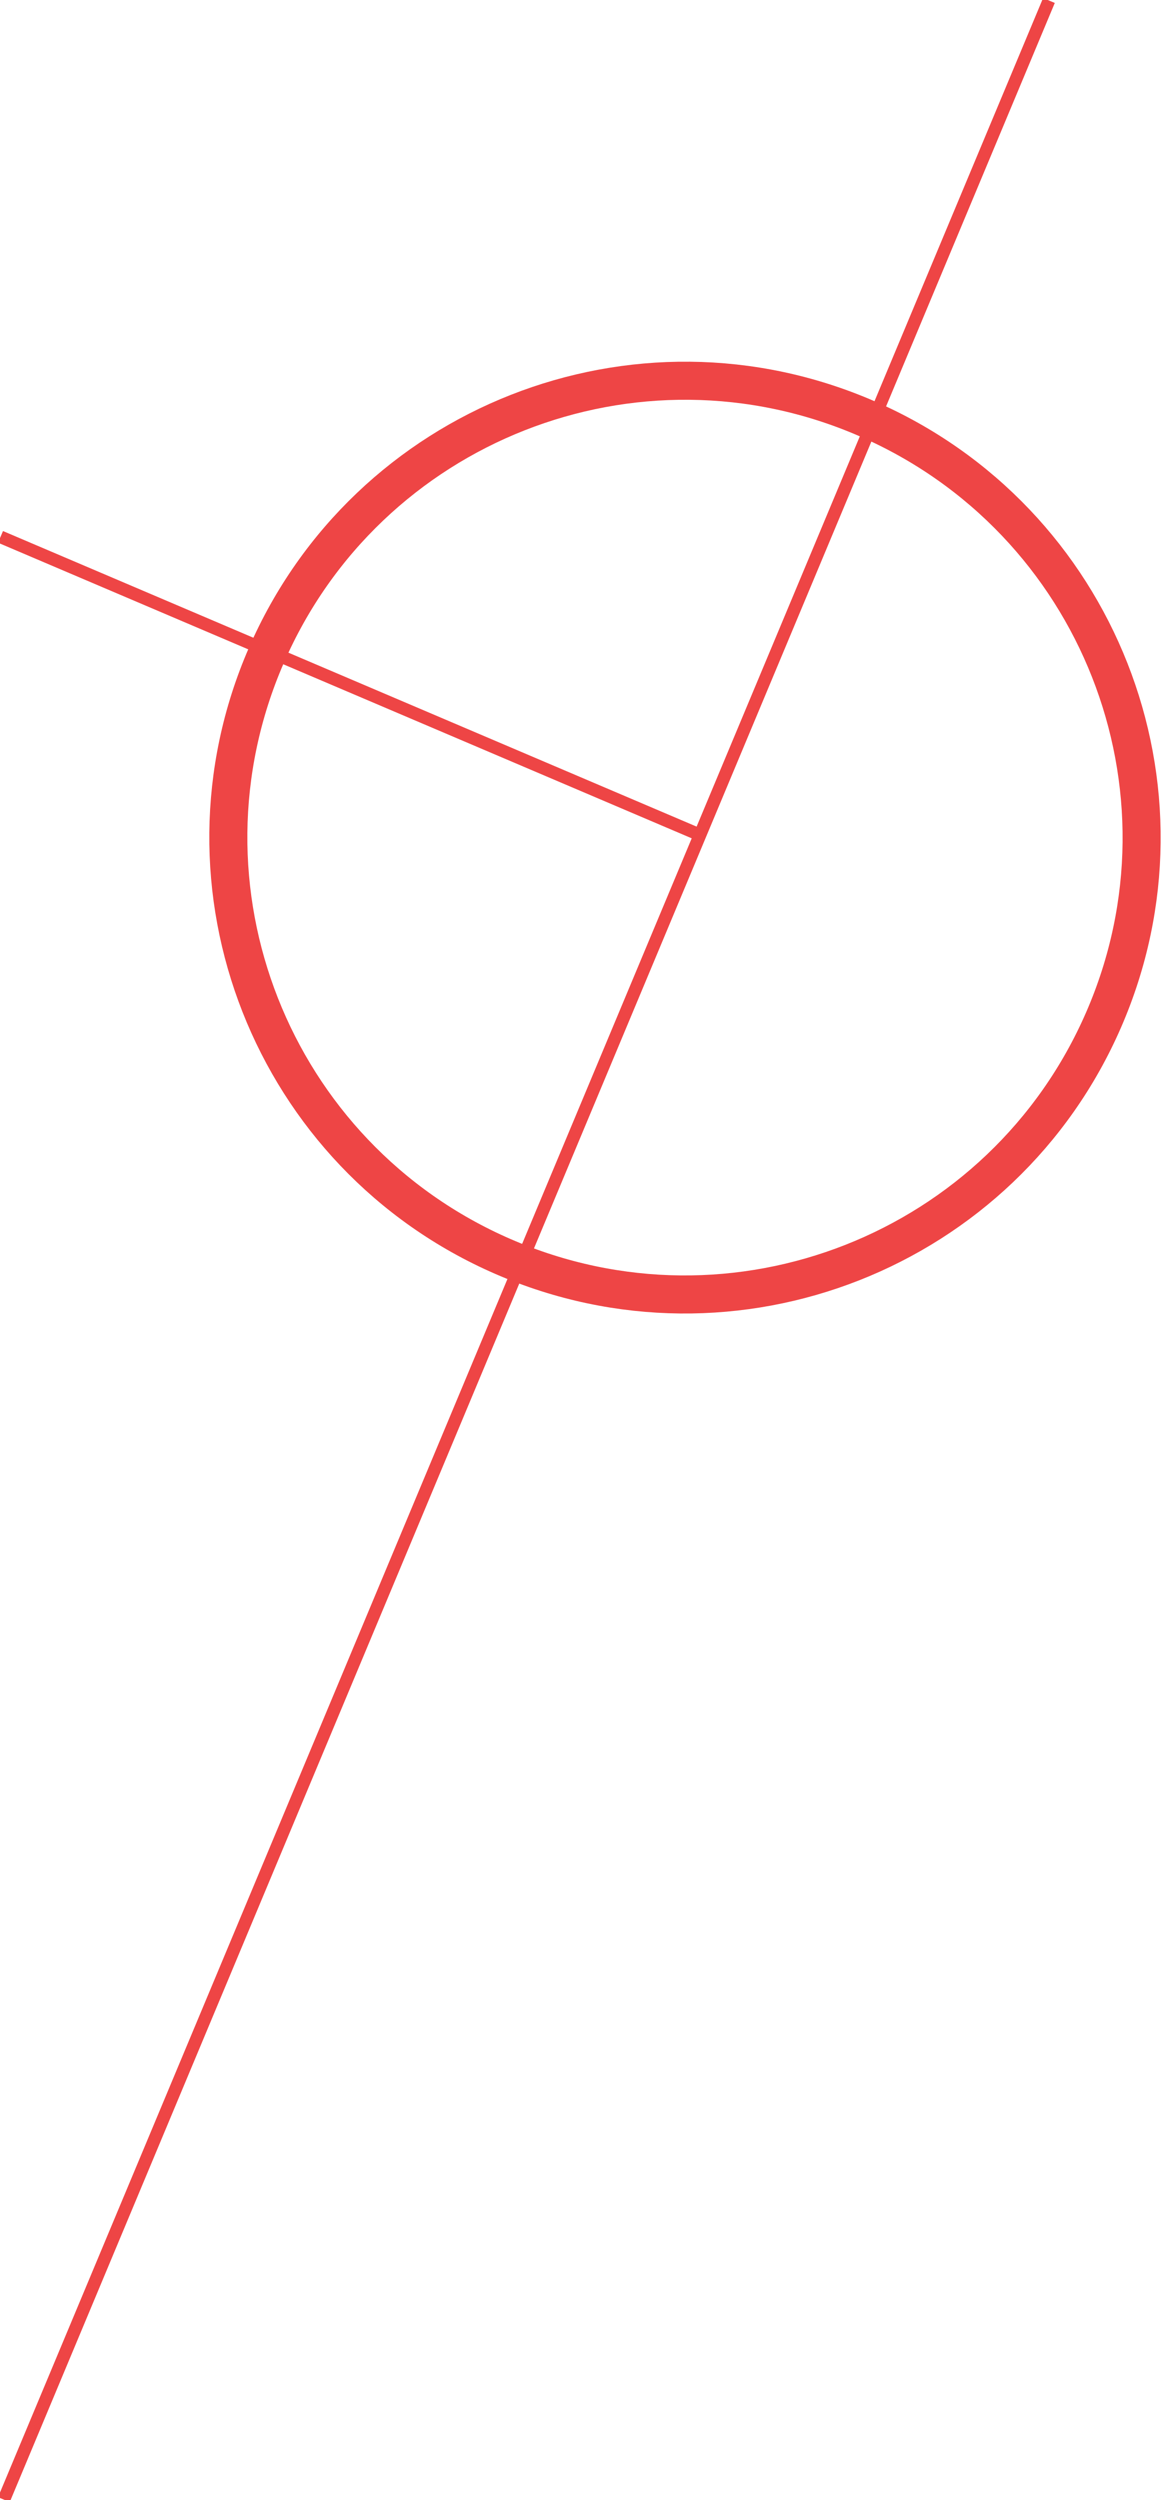 <?xml version="1.0" encoding="UTF-8"?>
<svg width="92px" height="197px" viewBox="0 0 92 197" version="1.1" xmlns="http://www.w3.org/2000/svg" xmlns:xlink="http://www.w3.org/1999/xlink">
    <!-- Generator: Sketch 47.1 (45422) - http://www.bohemiancoding.com/sketch -->
    <title>mark</title>
    <desc>Created with Sketch.</desc>
    <defs></defs>
    <g id="Social-media" stroke="none" stroke-width="1" fill="none" fill-rule="evenodd">
        <g id="mark" transform="translate(45, 98.5) rotate(-180) translate(-45, -98.5) " stroke="#EE4545">
            <path d="M21.649,164.006 C39.877,171.932 61.08,163.58 69.006,145.351 C76.932,127.123 68.58,105.92 50.351,97.994 C32.123,90.068 10.92,98.42 2.994,116.649 C-4.932,134.877 3.42,156.08 21.649,164.006 L21.649,164.006 Z" id="Oval-1" stroke-width="3"></path>
            <path d="M89.5,0.5 L7.5,196.5" id="Line" stroke-linecap="square"></path>
            <path d="M35.5,131.5 L89.5,154.5" id="Line" stroke-linecap="square"></path>
        </g>
    </g>
</svg>